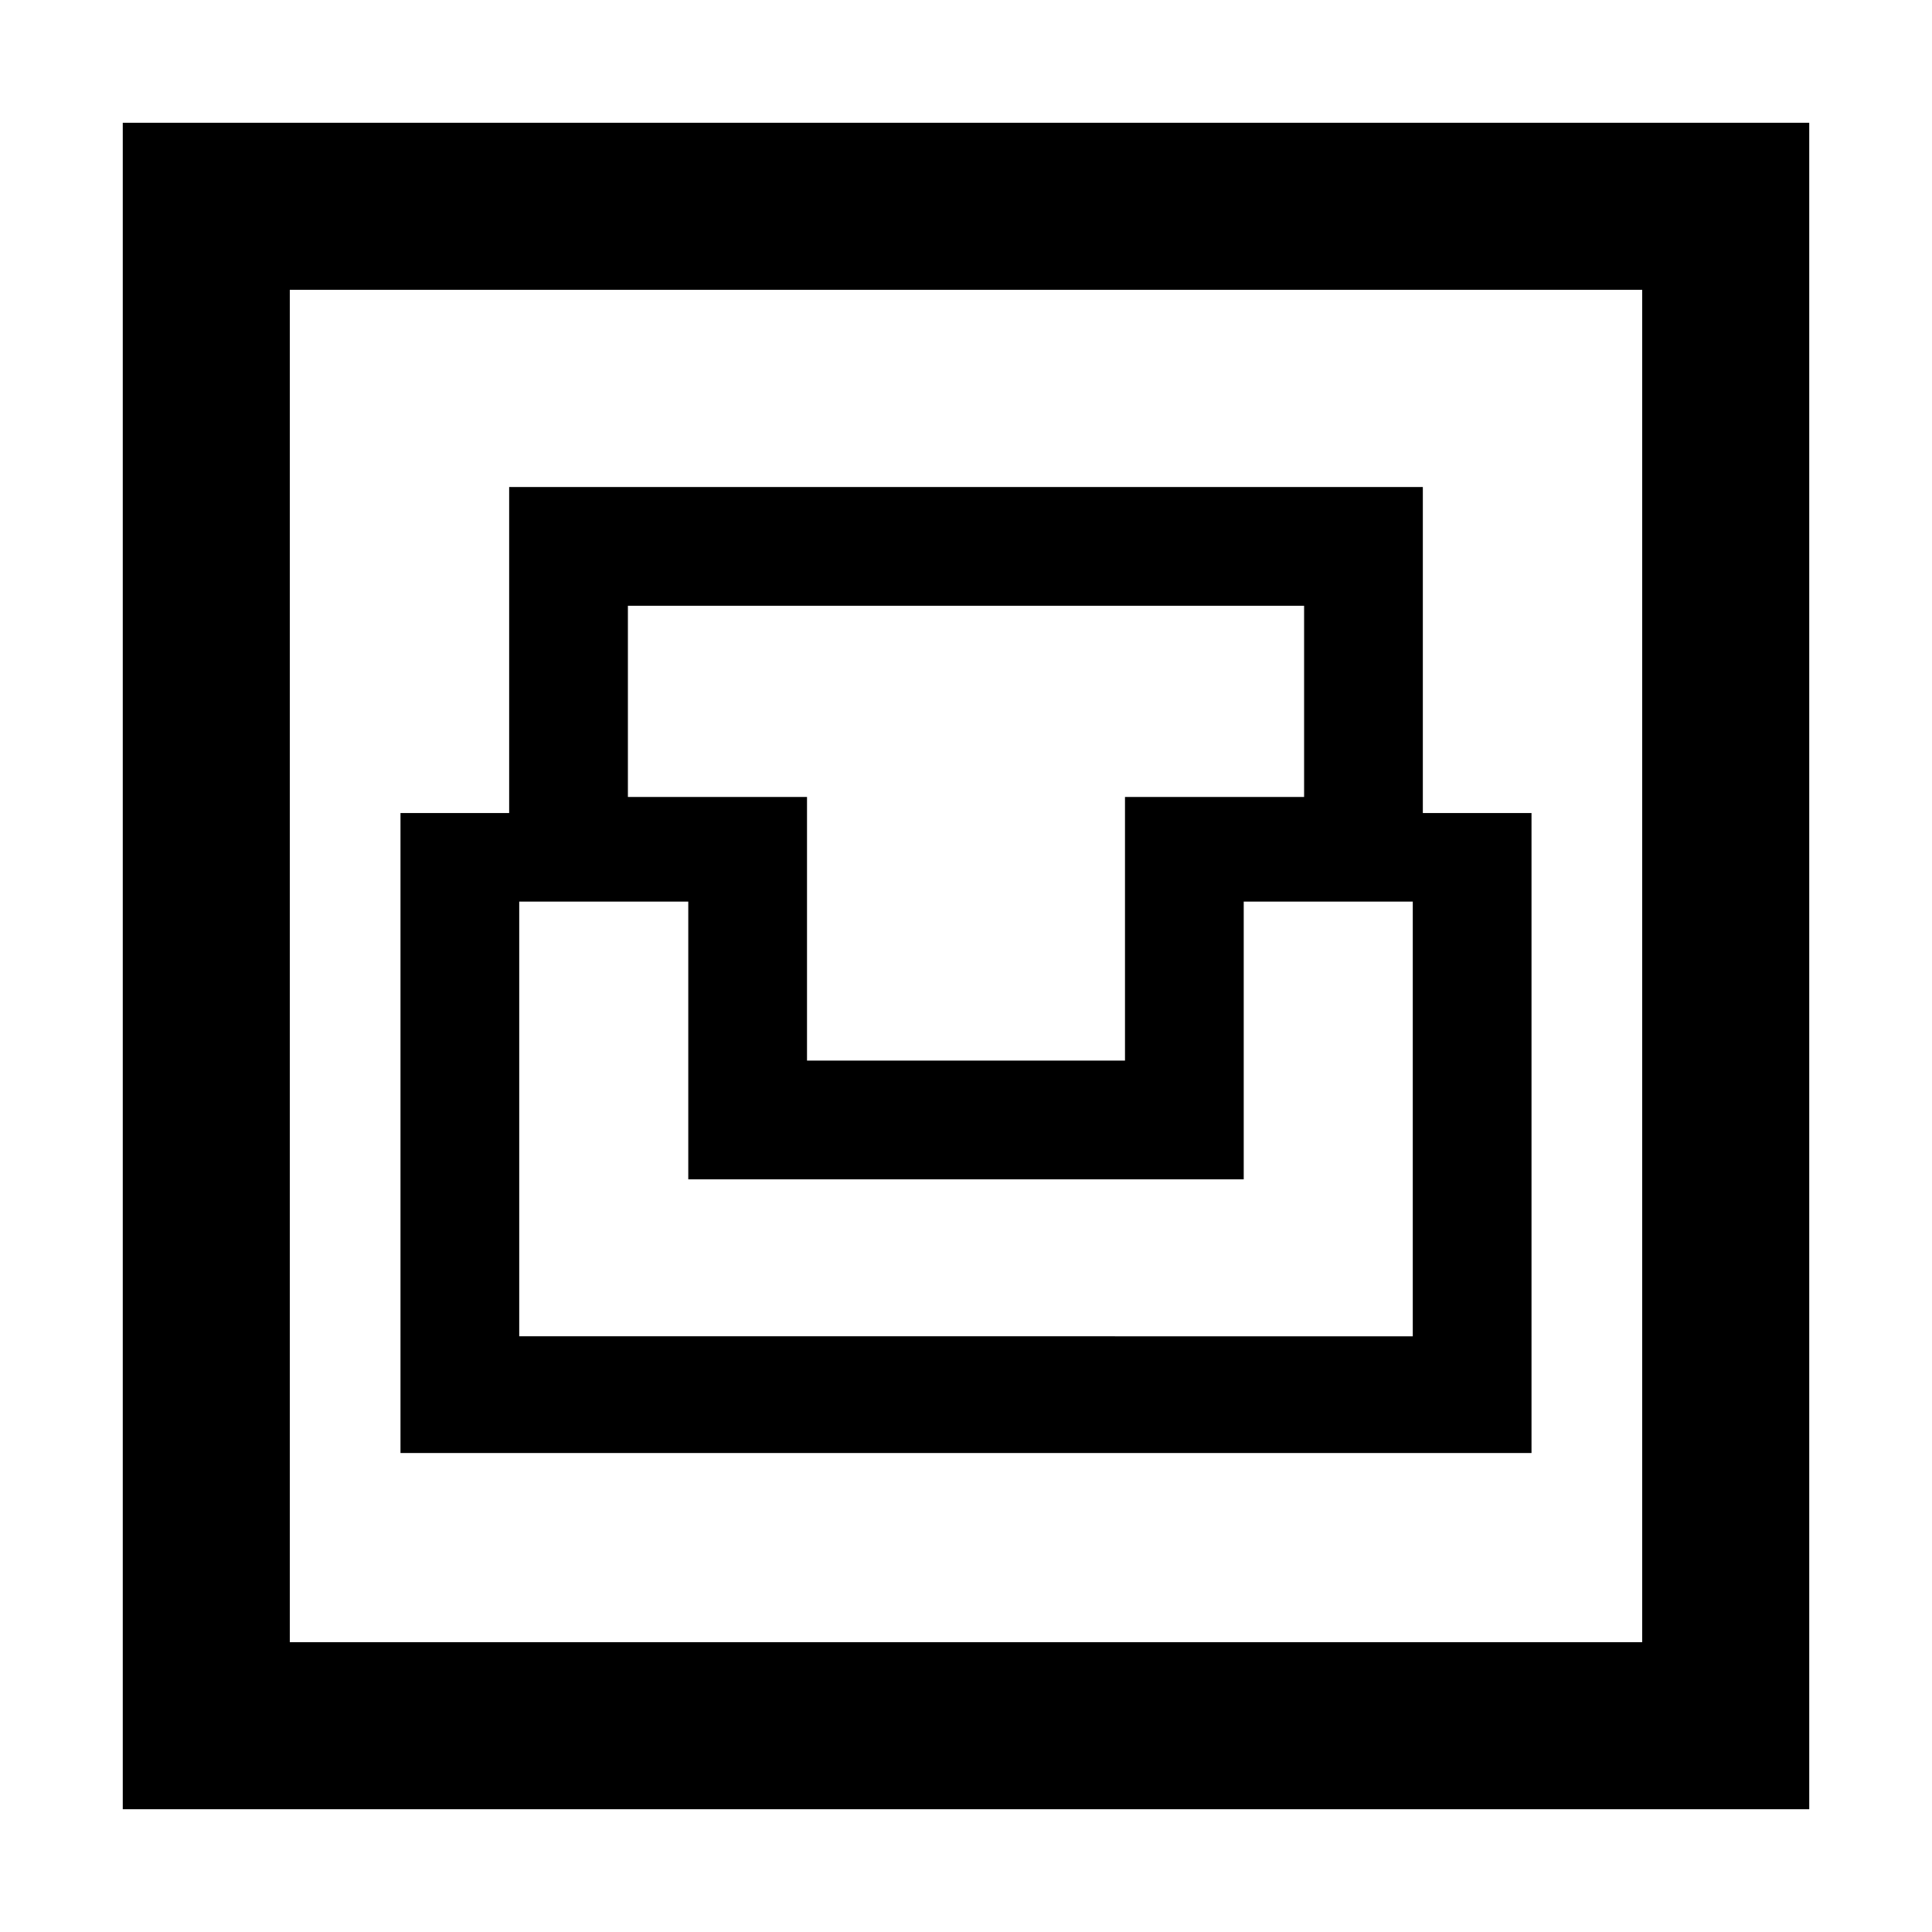 <svg xmlns="http://www.w3.org/2000/svg" height="48" width="48"><path d="M3.05 44.95V3.05h41.9v41.9ZM7.2 40.8h33.6V7.2H7.2Zm2.75-4.7h28.1V20.2h-2.7v-8.1h-22.7v8.1h-2.7Zm2.95-2.9V22.4h4.2v6.9h13.8v-6.9h4.2v10.8Zm7.15-6.85V19.8H15.6v-4.75h16.8v4.75h-4.45v6.55ZM7.2 40.8V7.2v33.6Z"/></svg>